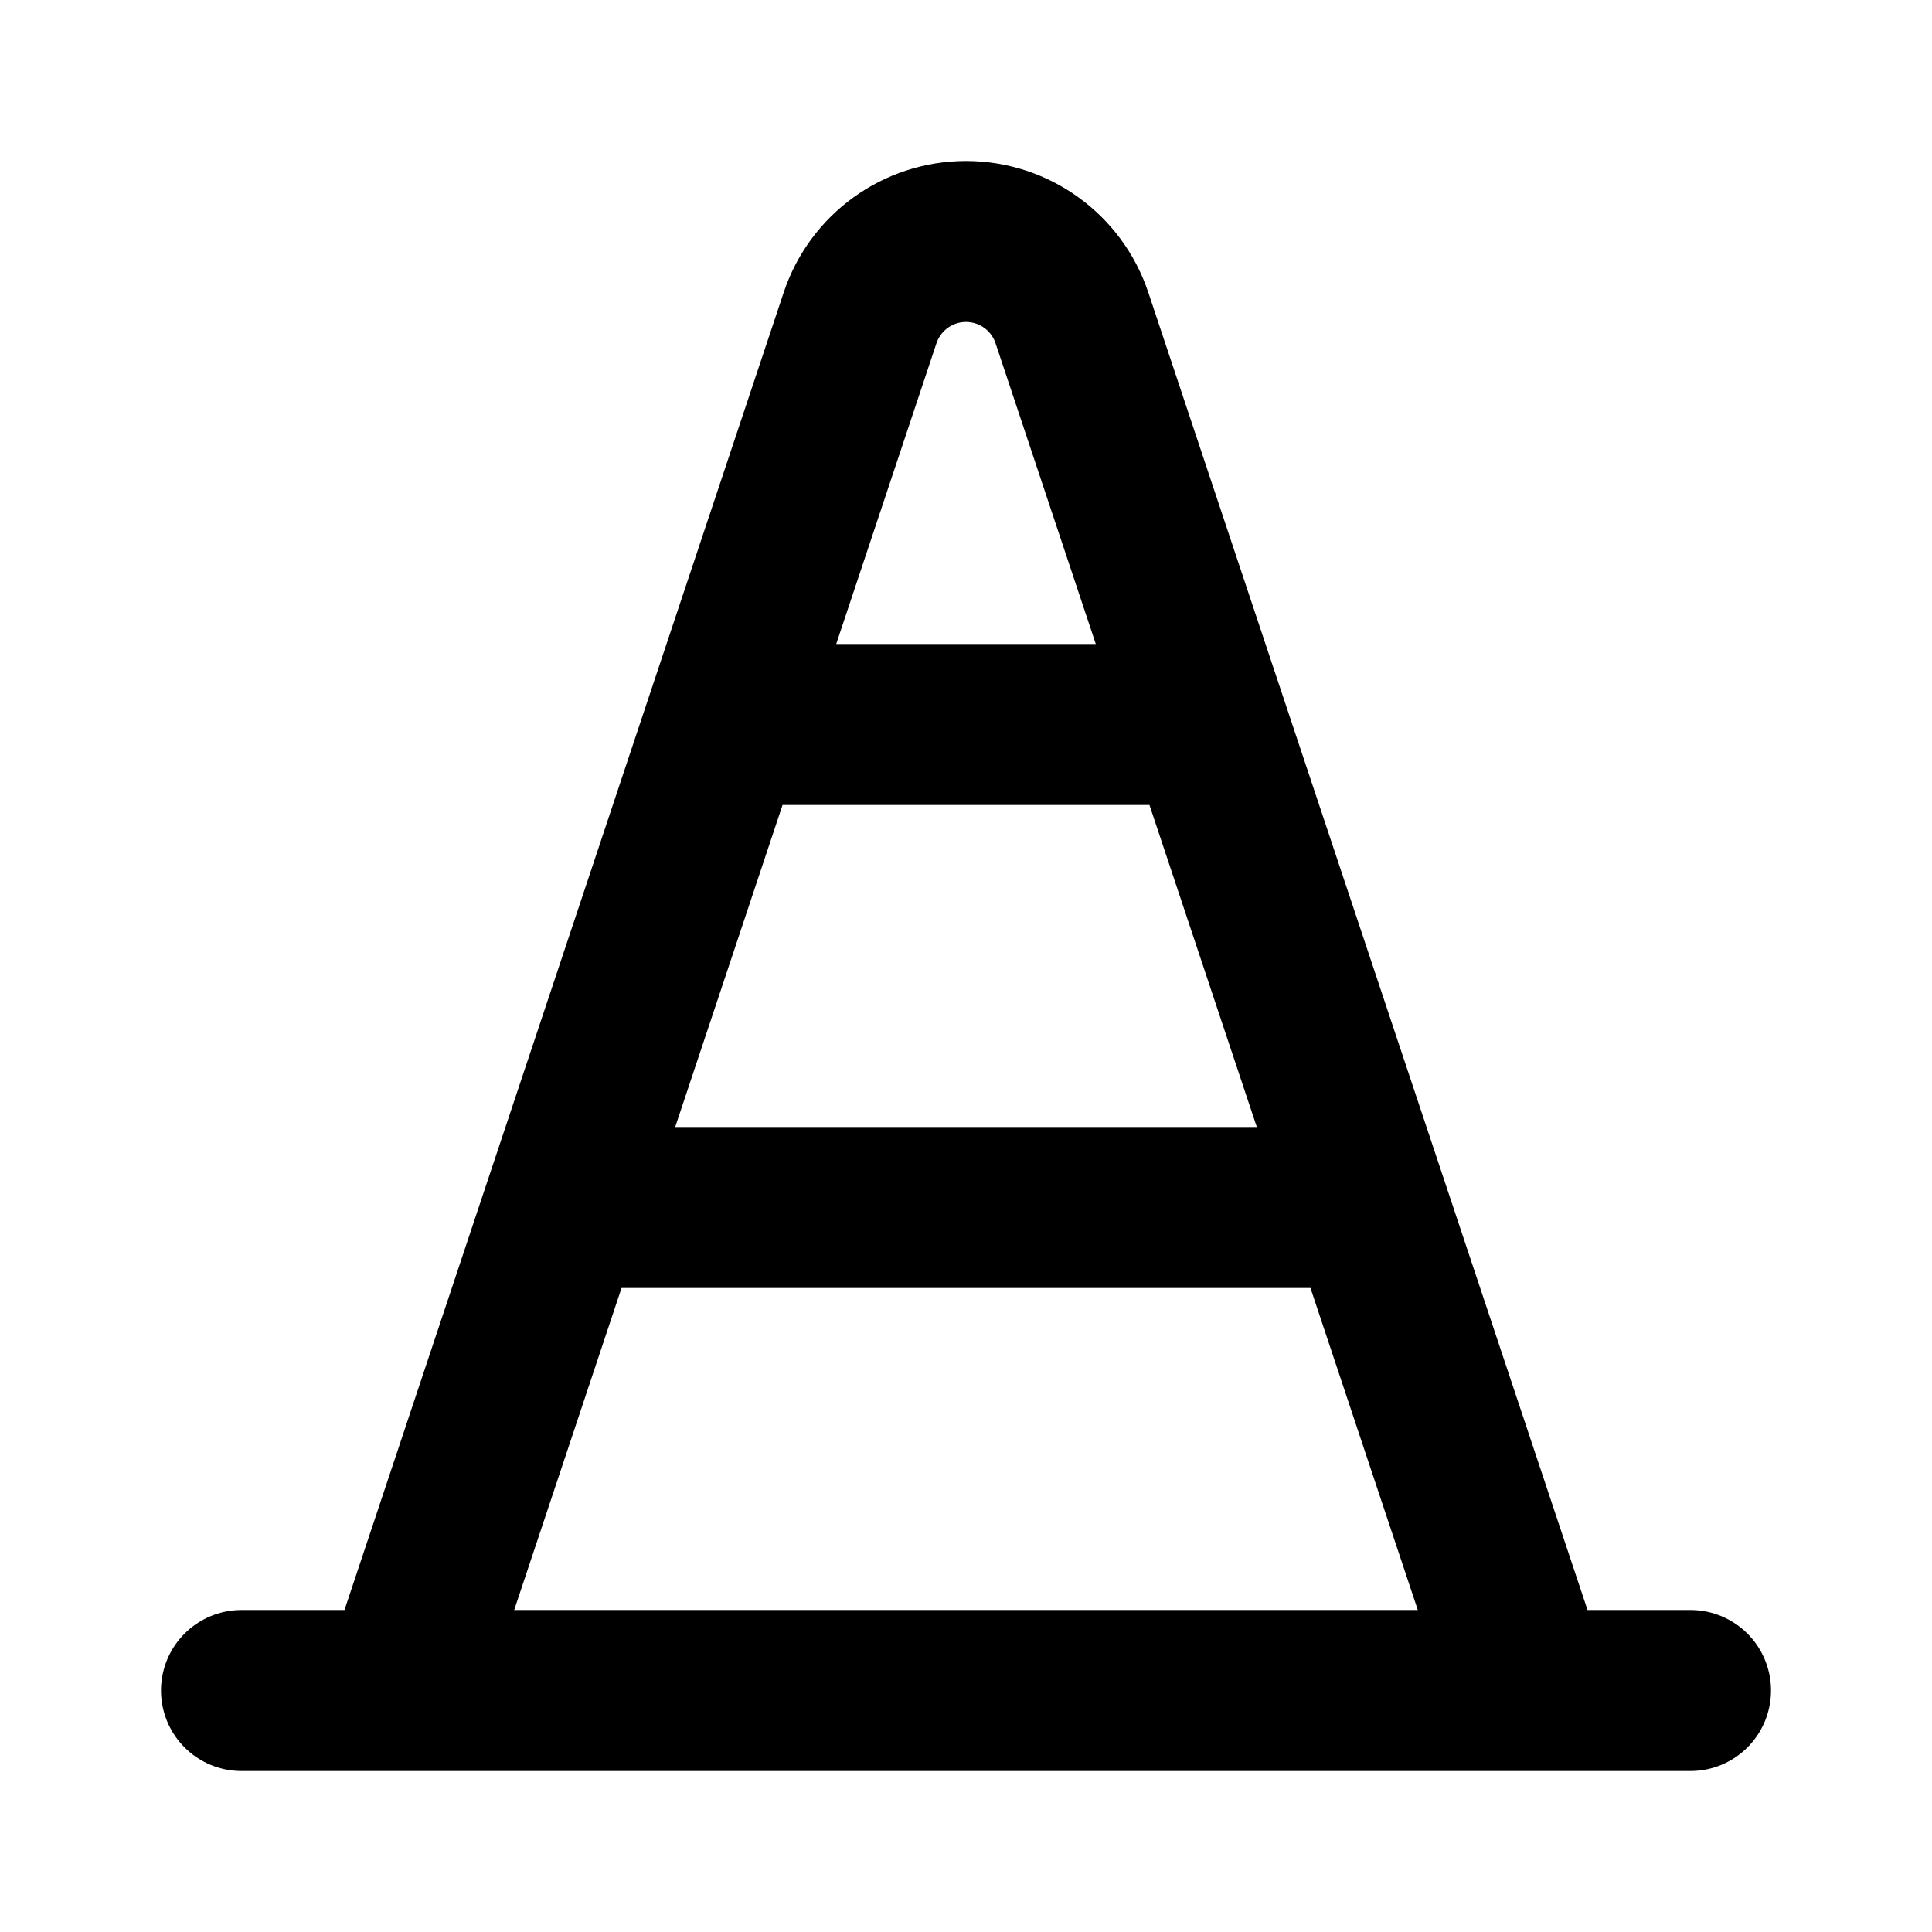 <svg width="24" height="24" viewBox="0 0 24 24" fill="none" xmlns="http://www.w3.org/2000/svg">
<path d="M3 21H21M7 15H17M9 9H15M19 21L13.316 3.949C13.127 3.382 12.597 3 12 3C11.403 3 10.873 3.382 10.684 3.949L5 21" stroke="black" stroke-width="2" stroke-linecap="round" stroke-linejoin="round"/>
</svg>
